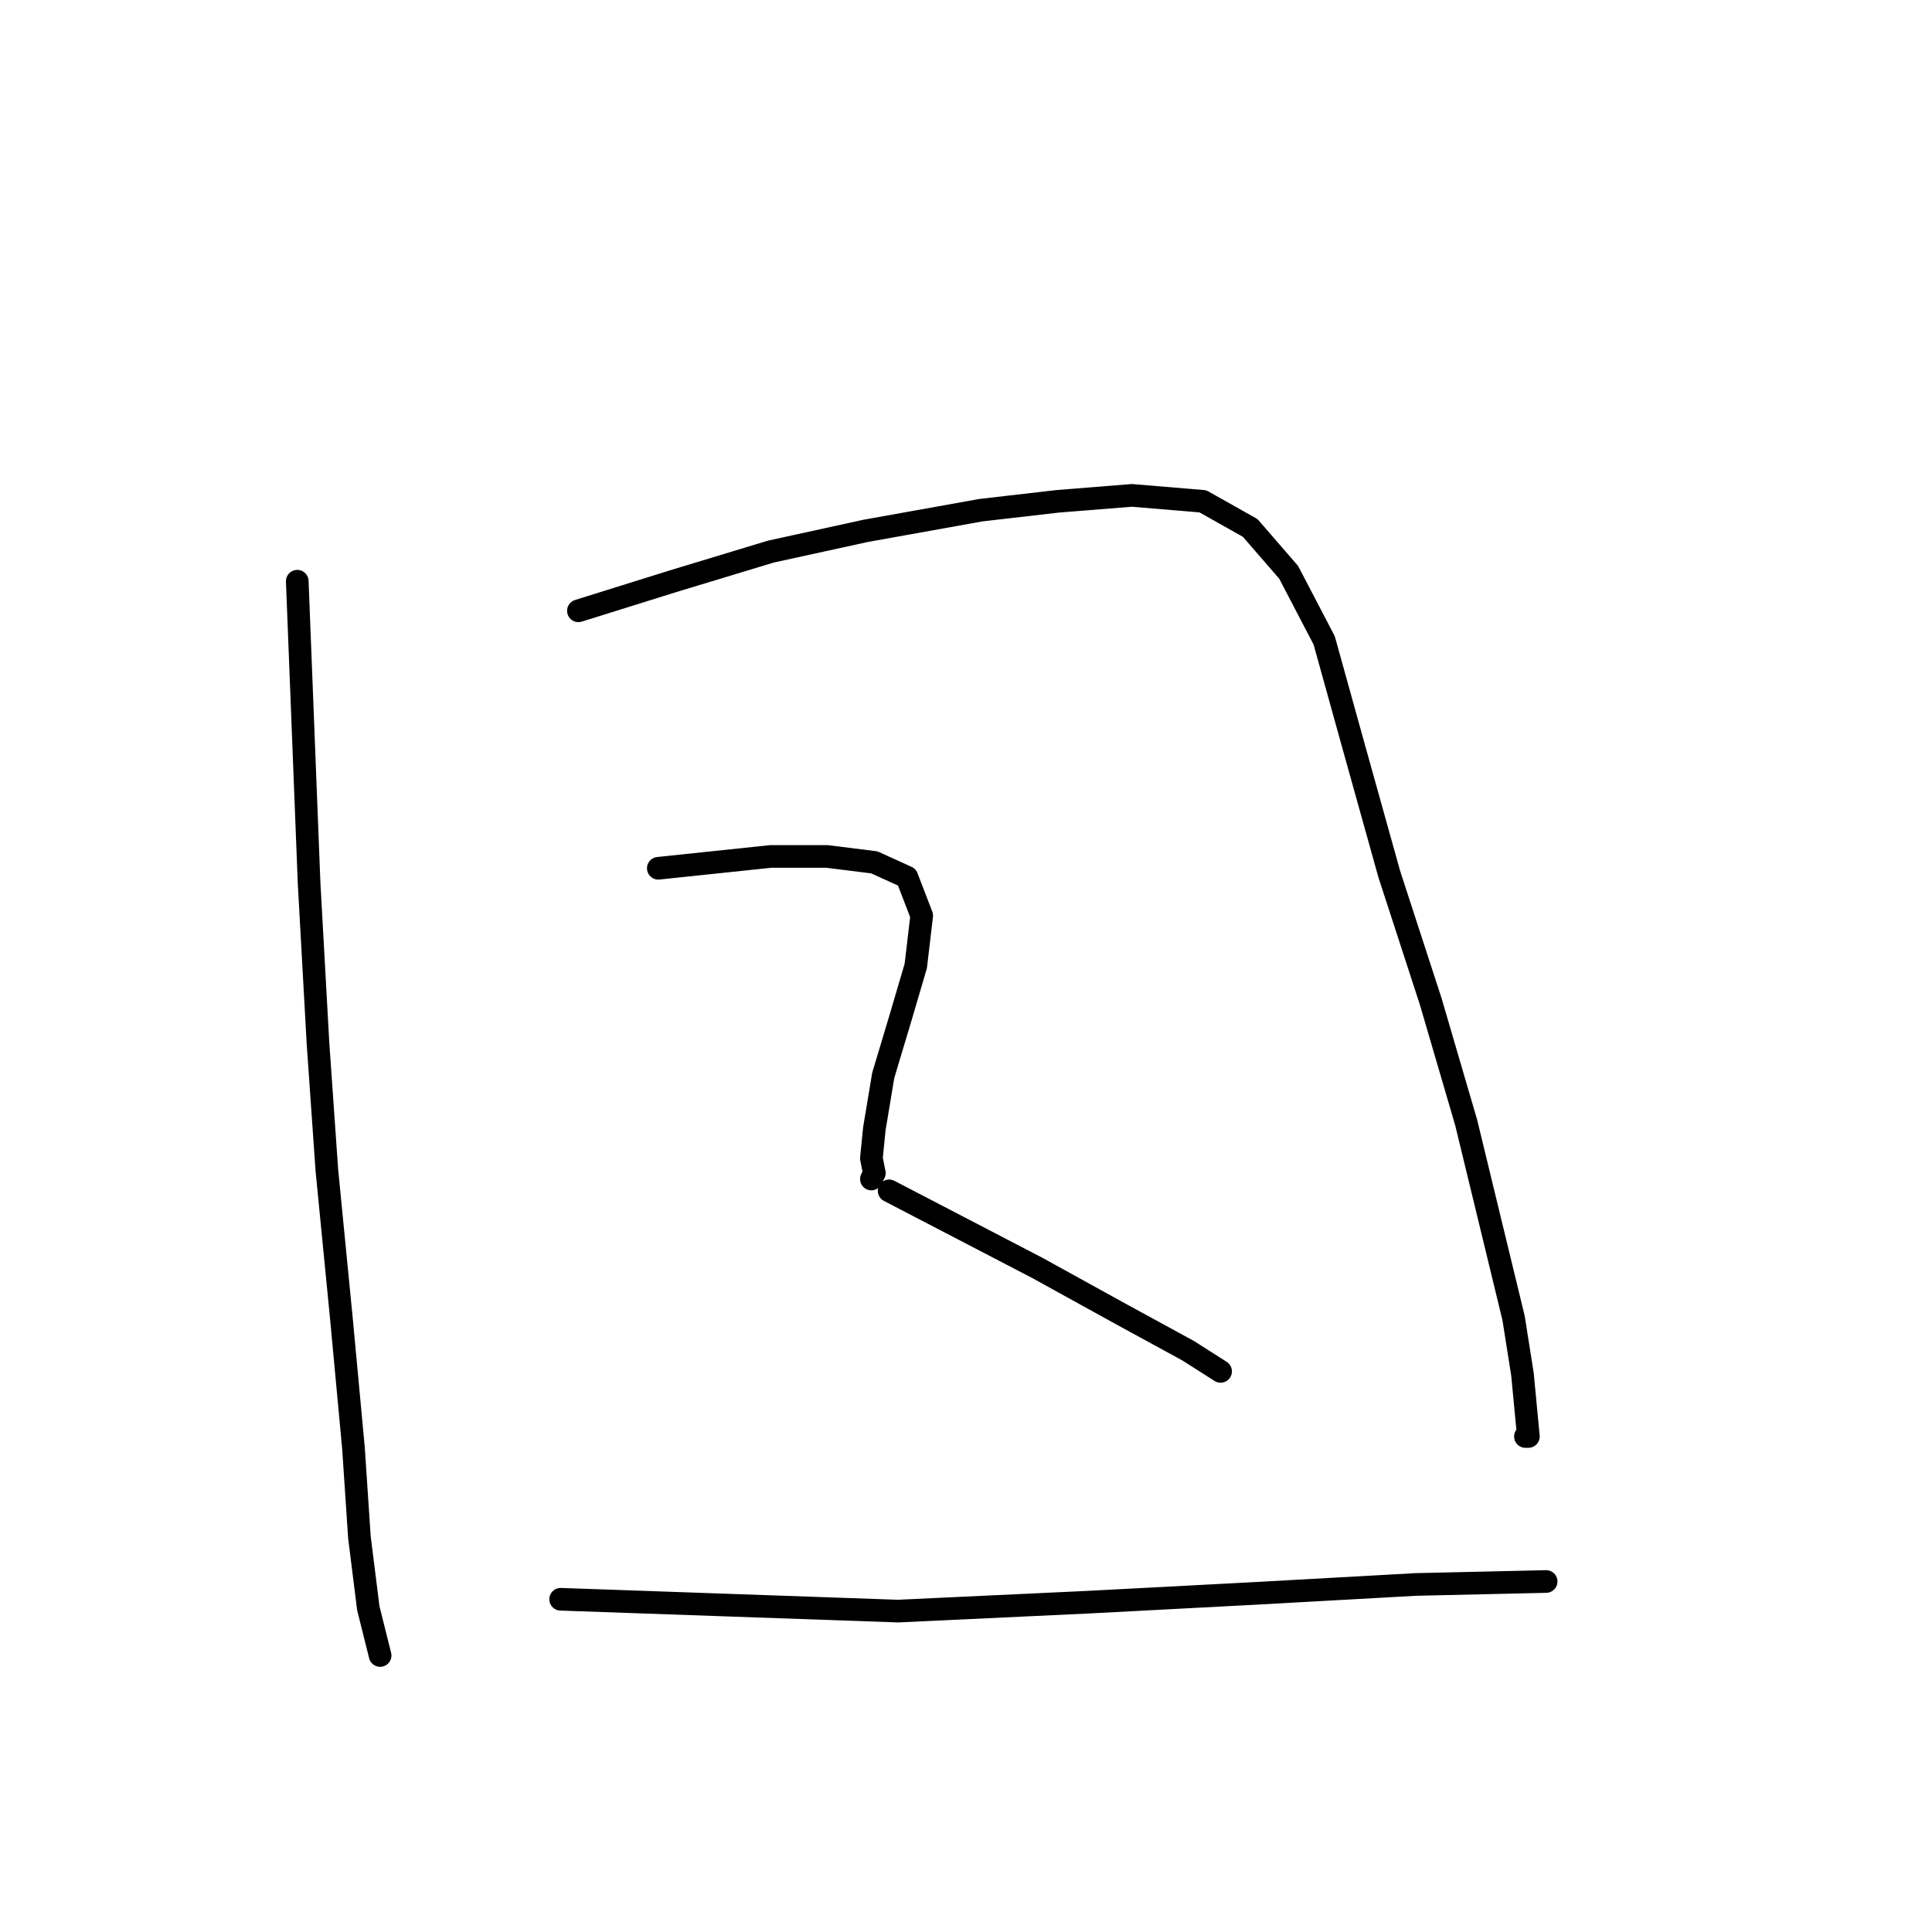 <?xml version="1.0" standalone="no"?>
    <svg width="256" height="256" xmlns="http://www.w3.org/2000/svg" version="1.1">
    <polyline stroke="black" stroke-width="3" stroke-linecap="round" fill="transparent" stroke-linejoin="round" points="39.388 77.014 40.173 97.013 40.957 117.012 42.133 138.188 43.31 155.05 45.27 175.049 46.839 191.911 47.623 203.675 48.8 213.086 50.368 219.361 50.368 219.361 " />
        <polyline stroke="black" stroke-width="3" stroke-linecap="round" fill="transparent" stroke-linejoin="round" points="76.642 80.935 82.916 78.974 89.19 77.014 102.131 73.092 114.679 70.347 129.973 67.602 140.168 66.426 149.972 65.641 159.383 66.426 165.658 69.955 170.755 75.837 175.461 84.856 179.383 98.973 184.088 115.835 189.578 132.698 194.284 148.775 197.421 161.716 200.558 174.657 201.735 182.107 202.519 190.342 202.127 190.342 202.127 190.342 " />
        <polyline stroke="black" stroke-width="3" stroke-linecap="round" fill="transparent" stroke-linejoin="round" points="87.229 115.051 94.68 114.267 102.131 113.483 109.581 113.483 115.856 114.267 120.169 116.228 122.13 121.325 121.346 127.992 119.385 134.658 117.032 142.501 115.856 149.56 115.464 153.481 115.856 155.442 115.464 156.226 115.464 156.226 " />
        <polyline stroke="black" stroke-width="3" stroke-linecap="round" fill="transparent" stroke-linejoin="round" points="117.816 157.795 127.62 162.892 137.423 167.99 148.796 174.264 157.423 178.97 161.736 181.715 161.736 181.715 " />
        <polyline stroke="black" stroke-width="3" stroke-linecap="round" fill="transparent" stroke-linejoin="round" points="74.289 211.91 96.641 212.694 118.993 213.479 144.09 212.302 166.442 211.126 187.617 209.949 204.872 209.557 204.872 209.557 " />
        </svg>